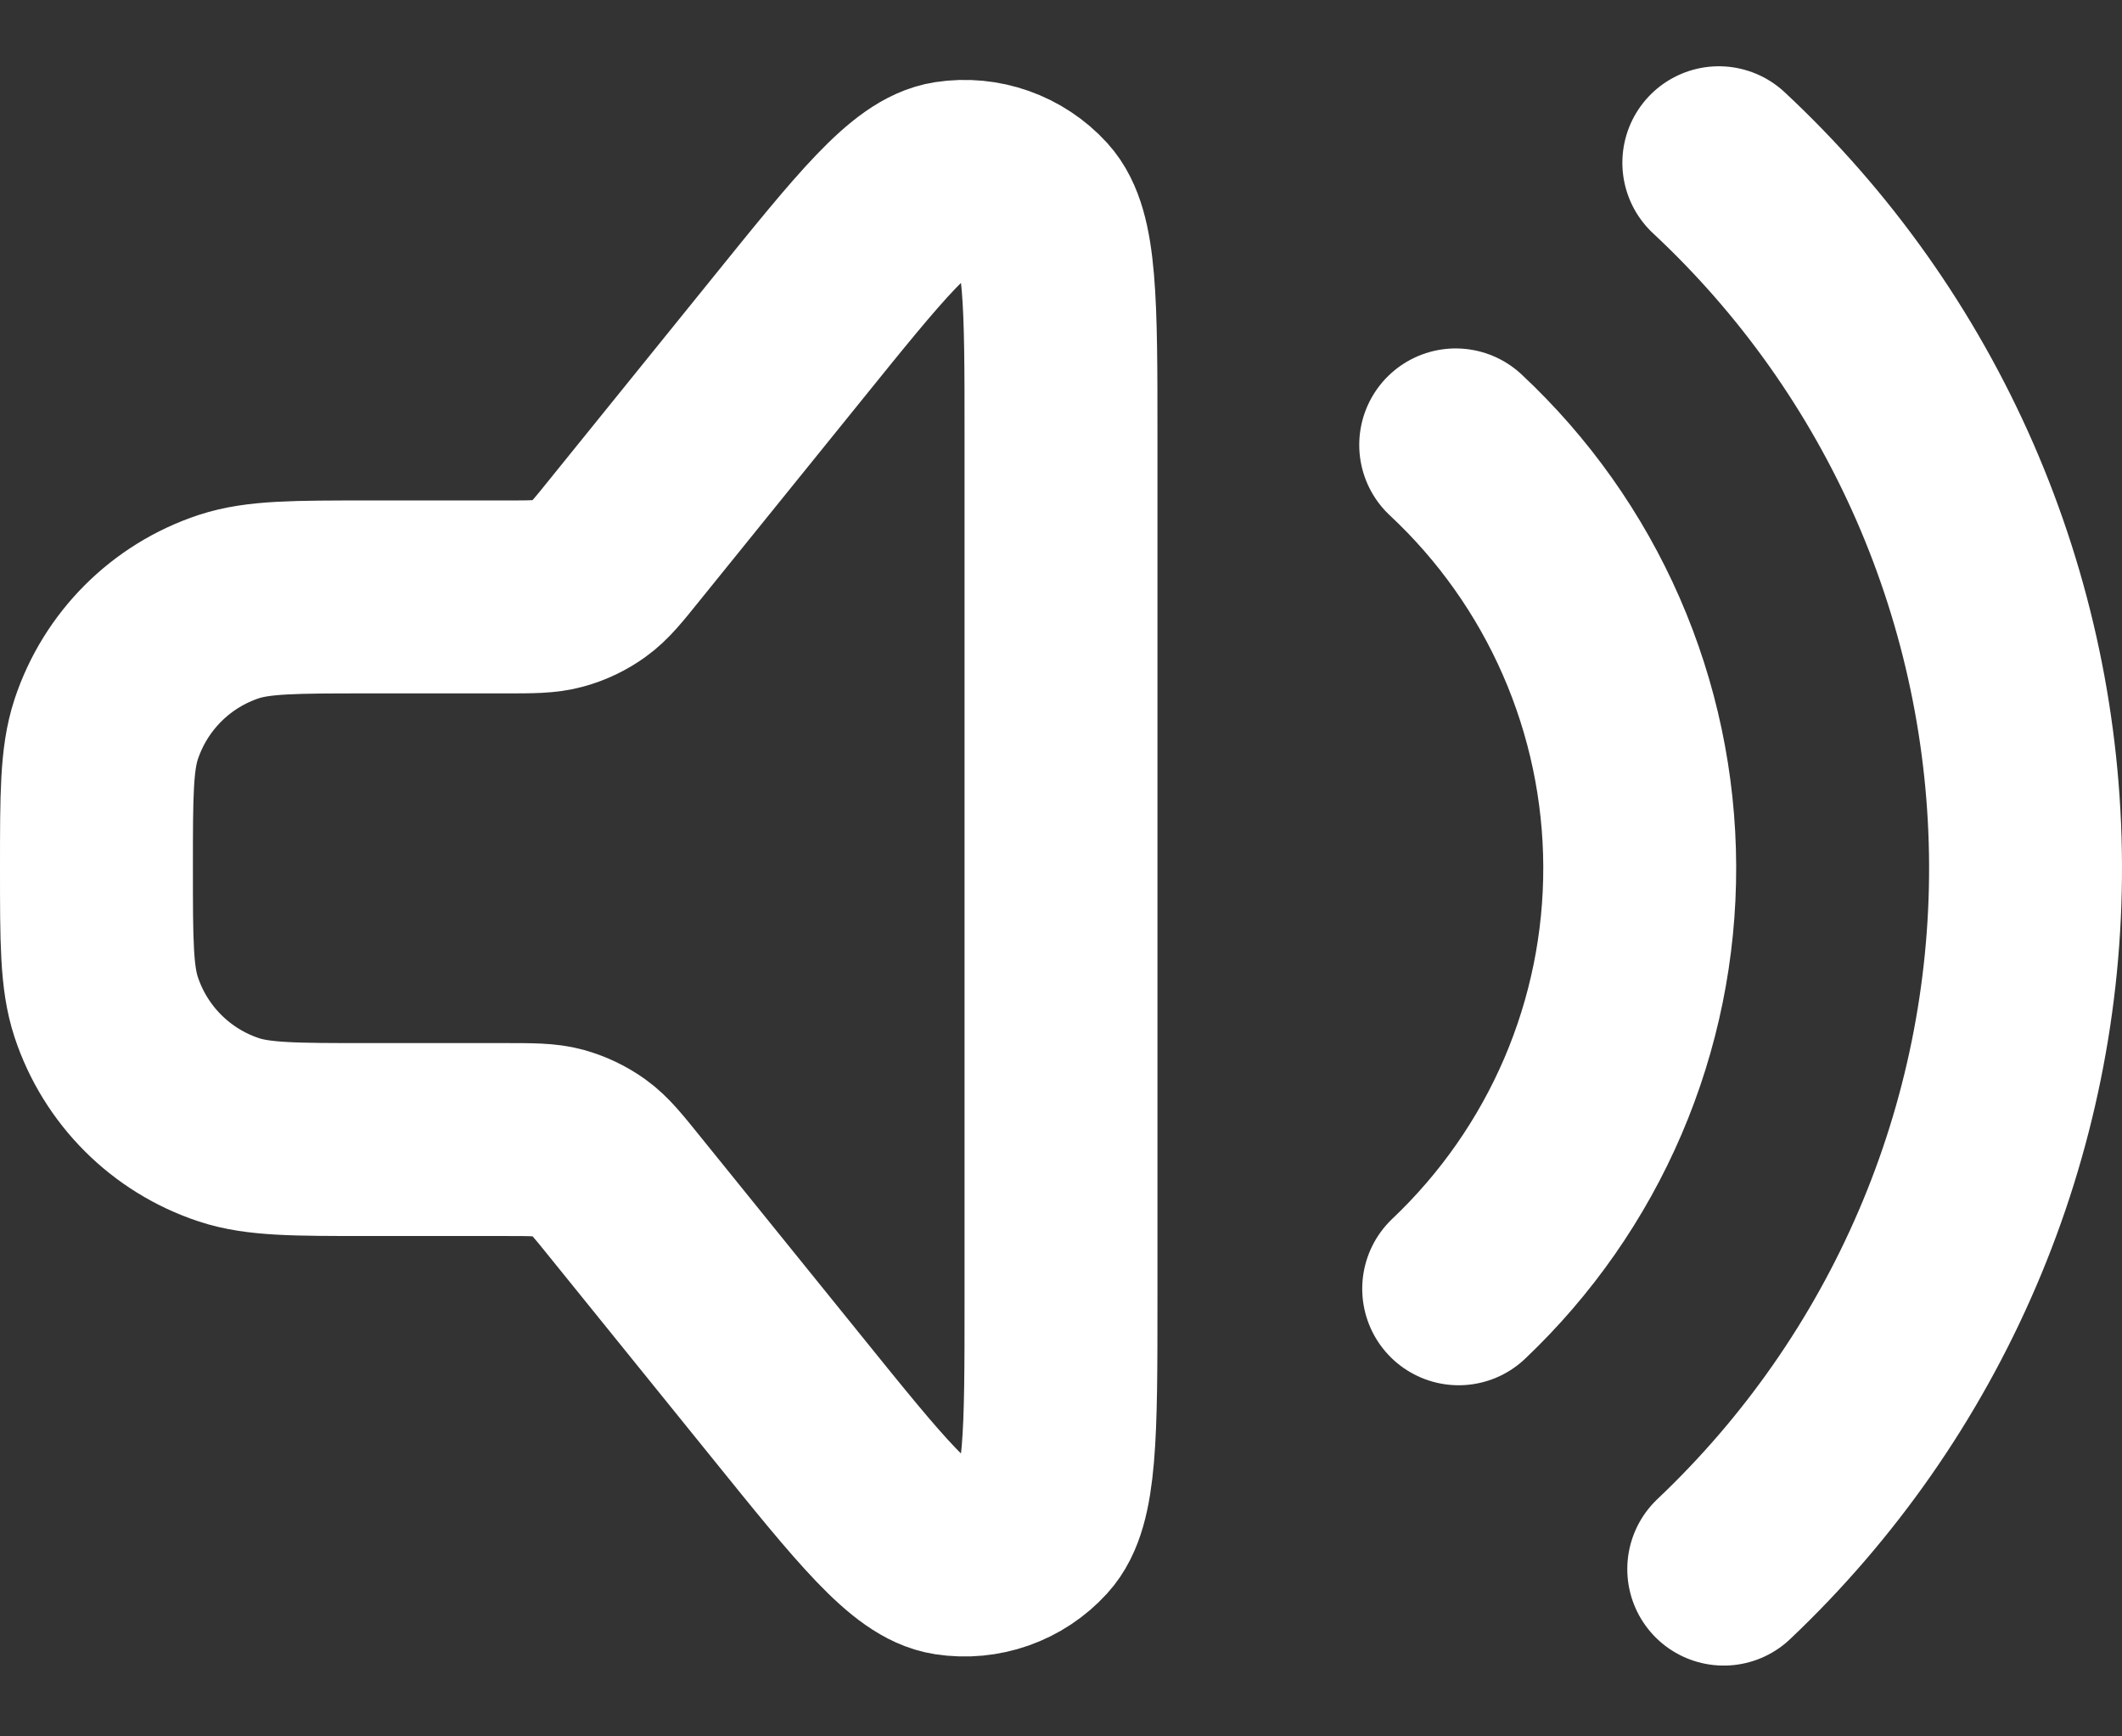 <svg width="22" height="18" viewBox="0 0 22 18" fill="none" xmlns="http://www.w3.org/2000/svg">
<rect x="0" y="0" width="22" height="18" fill="#333333" stroke="none"/>
<path d="M17.82 1.687C18.819 2.618 19.617 3.745 20.164 4.997C20.71 6.248 20.995 7.599 21 8.965C21.005 10.331 20.73 11.684 20.191 12.94C19.653 14.195 18.863 15.327 17.871 16.266M15.092 4.612C15.691 5.171 16.17 5.847 16.498 6.598C16.826 7.349 16.997 8.159 17 8.979C17.003 9.799 16.838 10.61 16.515 11.364C16.192 12.117 15.718 12.796 15.123 13.36M6.48 12.407L8.156 14.48C9.029 15.561 9.465 16.101 9.848 16.16C10.179 16.211 10.514 16.093 10.739 15.845C11 15.559 11 14.864 11 13.474V4.526C11 3.136 11 2.442 10.739 2.155C10.514 1.908 10.179 1.789 9.848 1.84C9.465 1.899 9.029 2.439 8.156 3.52L6.48 5.593C6.304 5.812 6.216 5.921 6.107 5.999C6.01 6.069 5.901 6.121 5.787 6.152C5.657 6.188 5.517 6.188 5.236 6.188H3.812C3.056 6.188 2.678 6.188 2.373 6.288C1.771 6.487 1.3 6.959 1.101 7.56C1 7.866 1 8.244 1 9C1 9.756 1 10.134 1.101 10.44C1.3 11.041 1.771 11.513 2.373 11.712C2.678 11.813 3.056 11.813 3.812 11.813H5.236C5.517 11.813 5.657 11.813 5.787 11.848C5.901 11.88 6.01 11.931 6.107 12.001C6.216 12.079 6.304 12.189 6.48 12.407Z" stroke="white" stroke-width="2" stroke-linecap="round" stroke-linejoin="round"/>
</svg>
